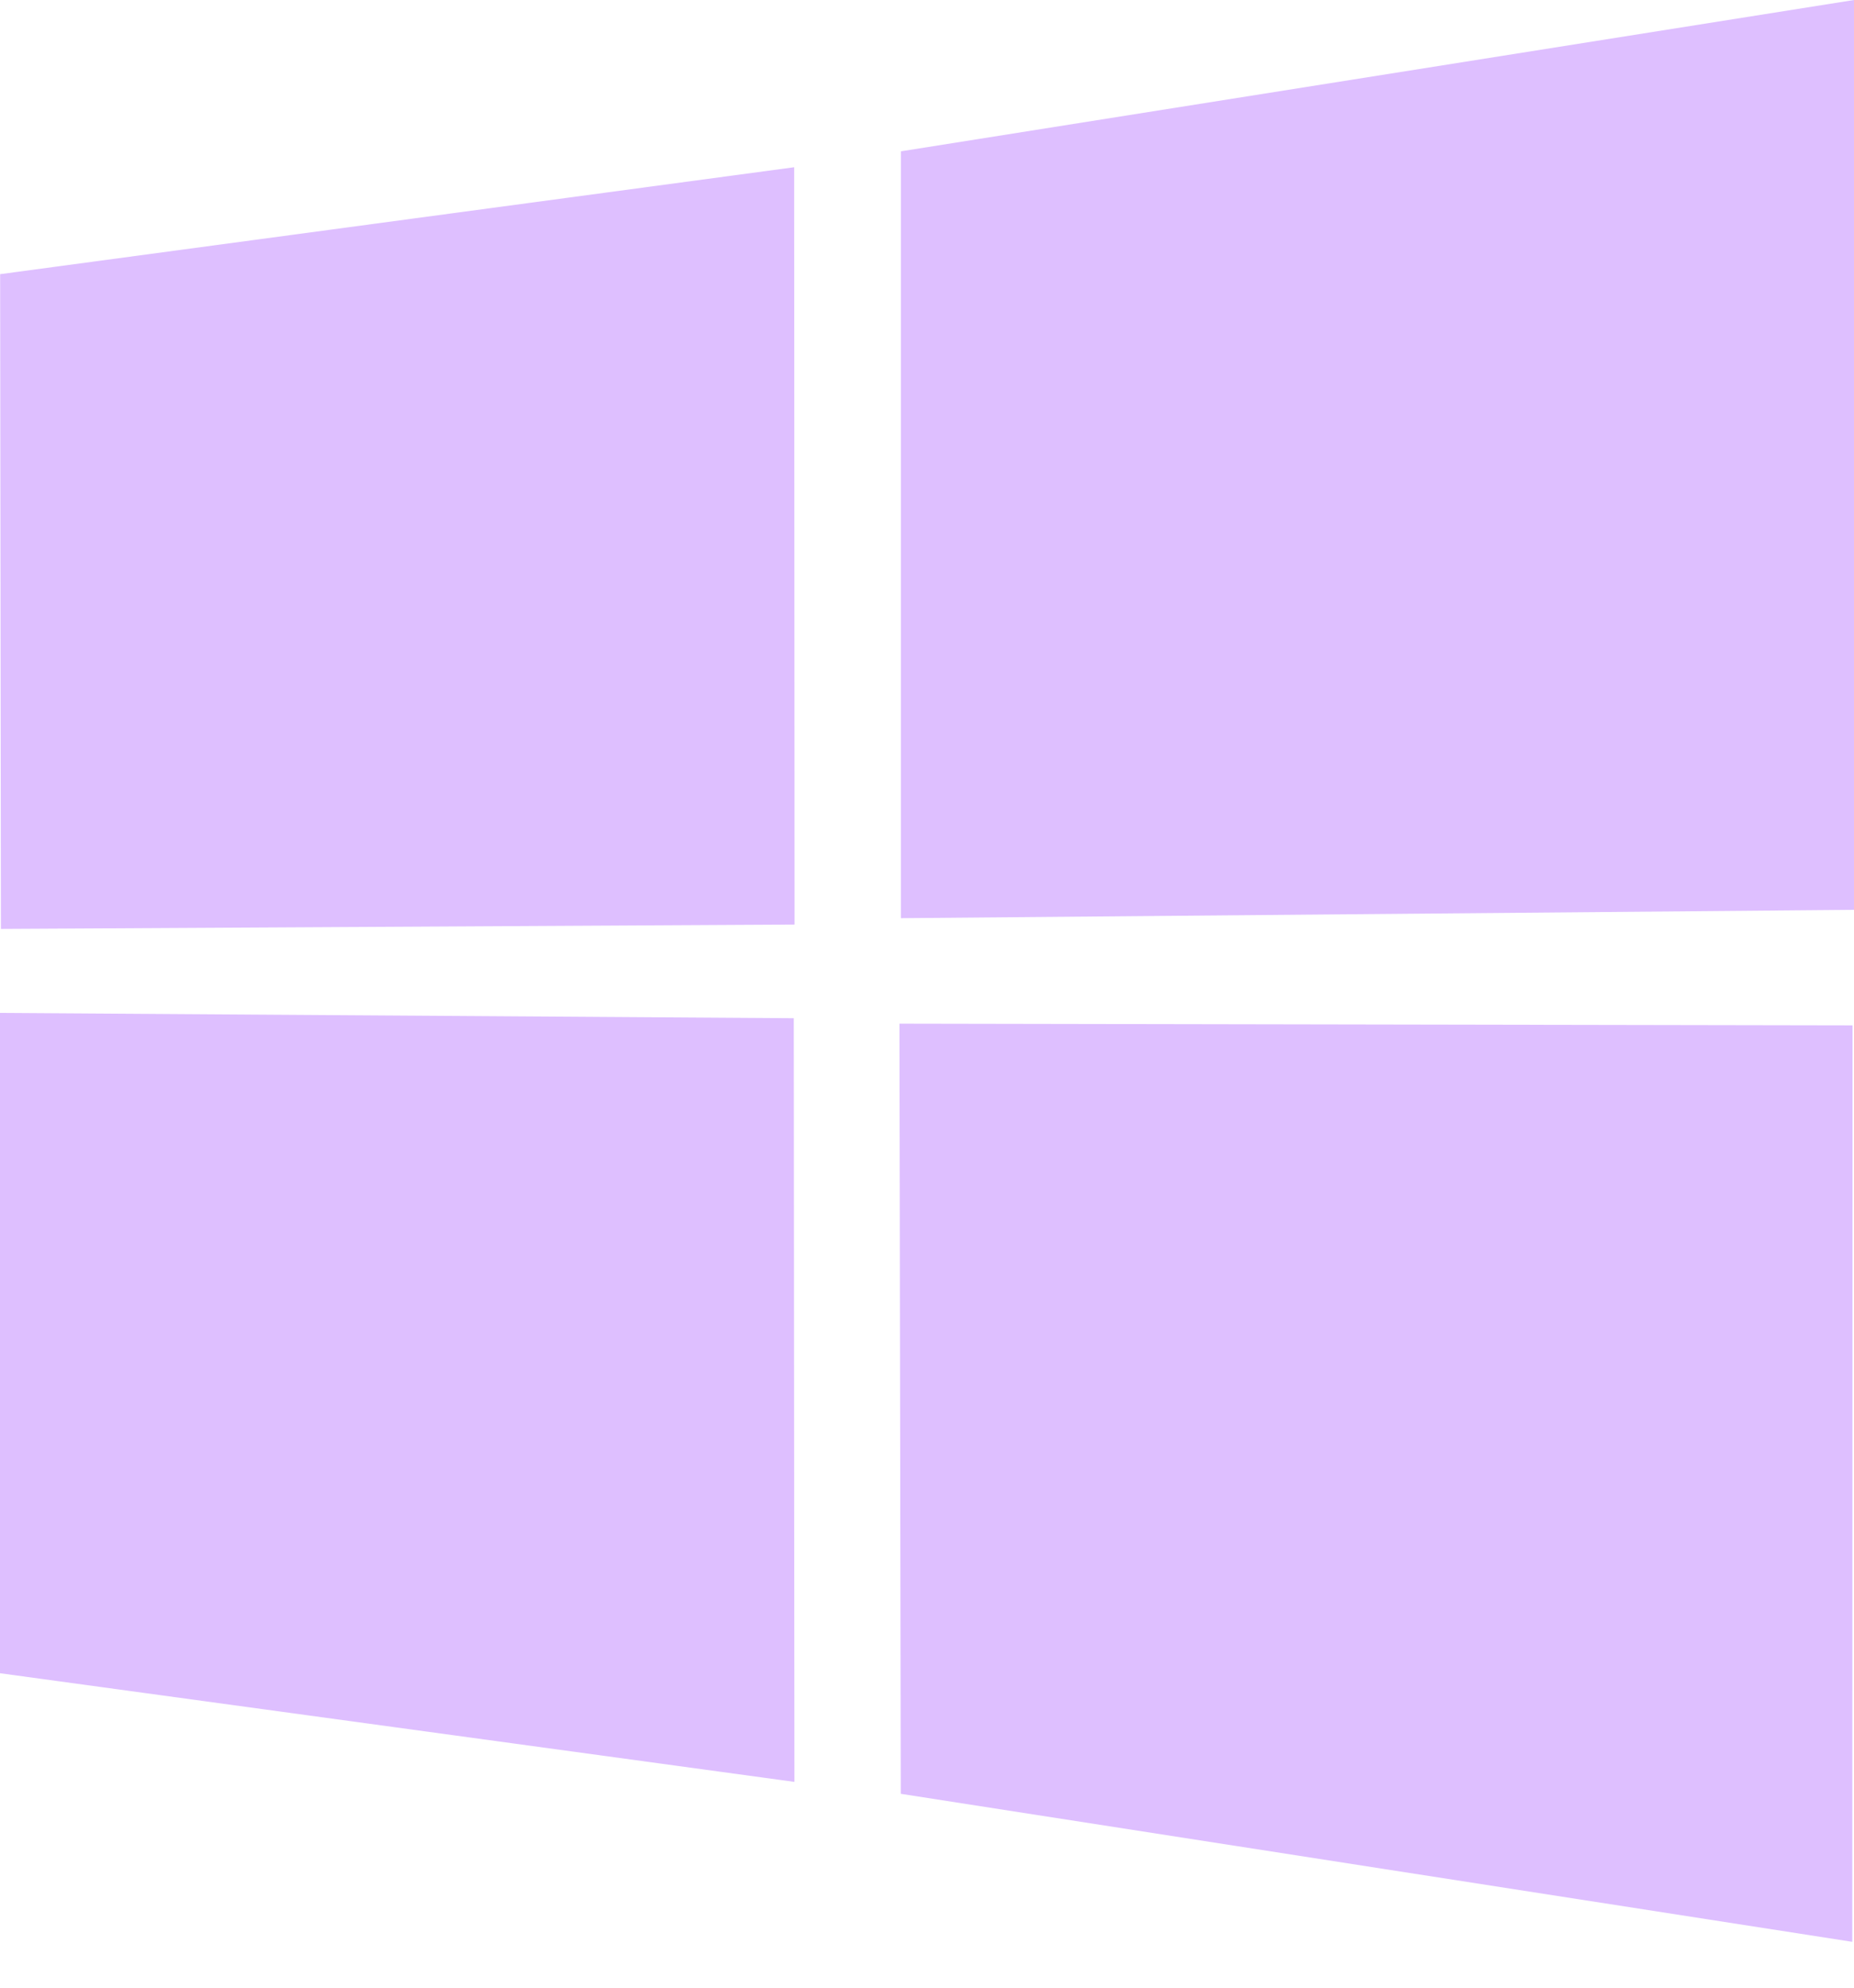 <svg width="14" height="15" viewBox="0 0 14 15" xmlns="http://www.w3.org/2000/svg"><path d="M0 12.627l5.999.82-.005-5.763L0 7.644zm6.802.91l7.185 1.117.002-6.916-7.197-.013zM.001 2.069L.007 7.01 6 6.977l-.003-5.715zM14 0L6.803 1.142v5.787L14 6.866z" fill="#DEBFFF" fill-rule="evenodd"/></svg>